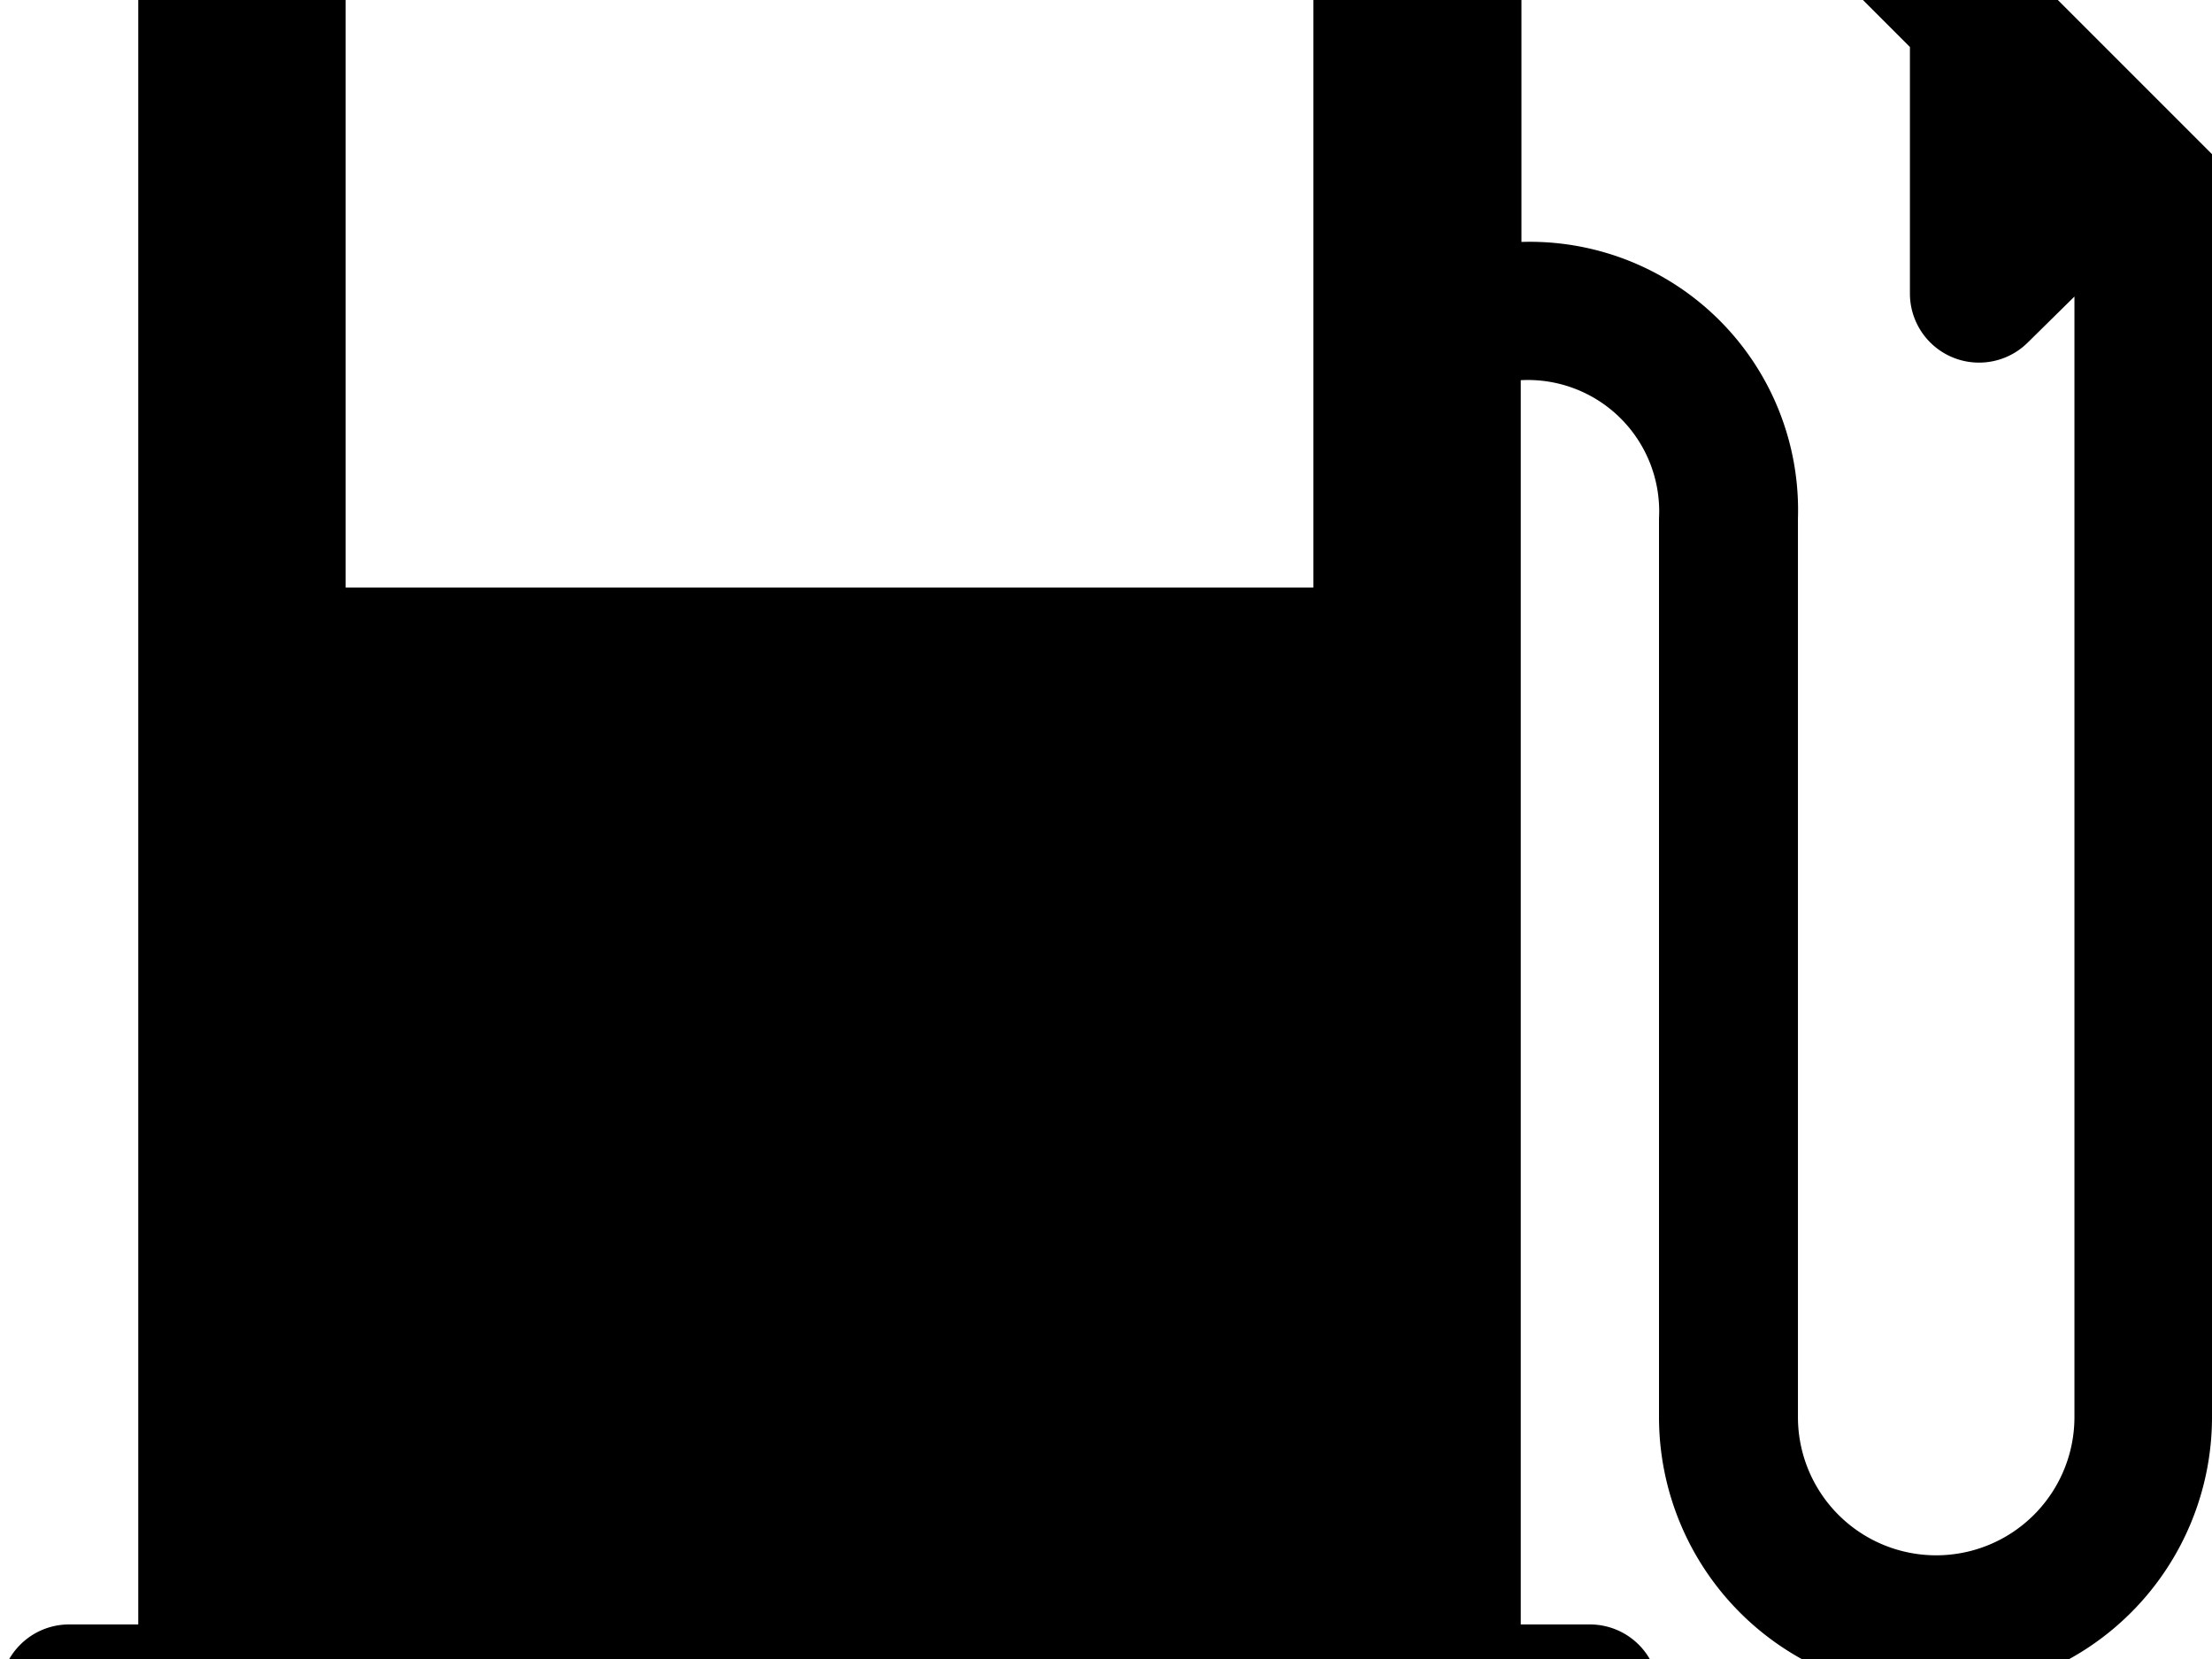 <svg width="1600" height="1200" viewBox="0 0 1600 1200" xmlns="http://www.w3.org/2000/svg"><path d="M1307.5-181a50 50 0 00-70.5 70.5L1381.5 34v178.5a50 50 0 0085 35.5l34-33.5V1025a100 100 0 11-200 0V375a194 194 0 00-200-200v-275A125 125 0 00975-225H225a125 125 0 00-125 125v1275H50a50 50 0 00-50 50v150a50 50 0 0050 50h1100a50 50 0 0050-50v-150a50 50 0 00-50-50h-50V275a95 95 0 01100 100v650a200 200 0 10400 0V111.5L1307.5-181zM250-75h700v500H250V-75z" fill-rule="evenodd"/></svg>
